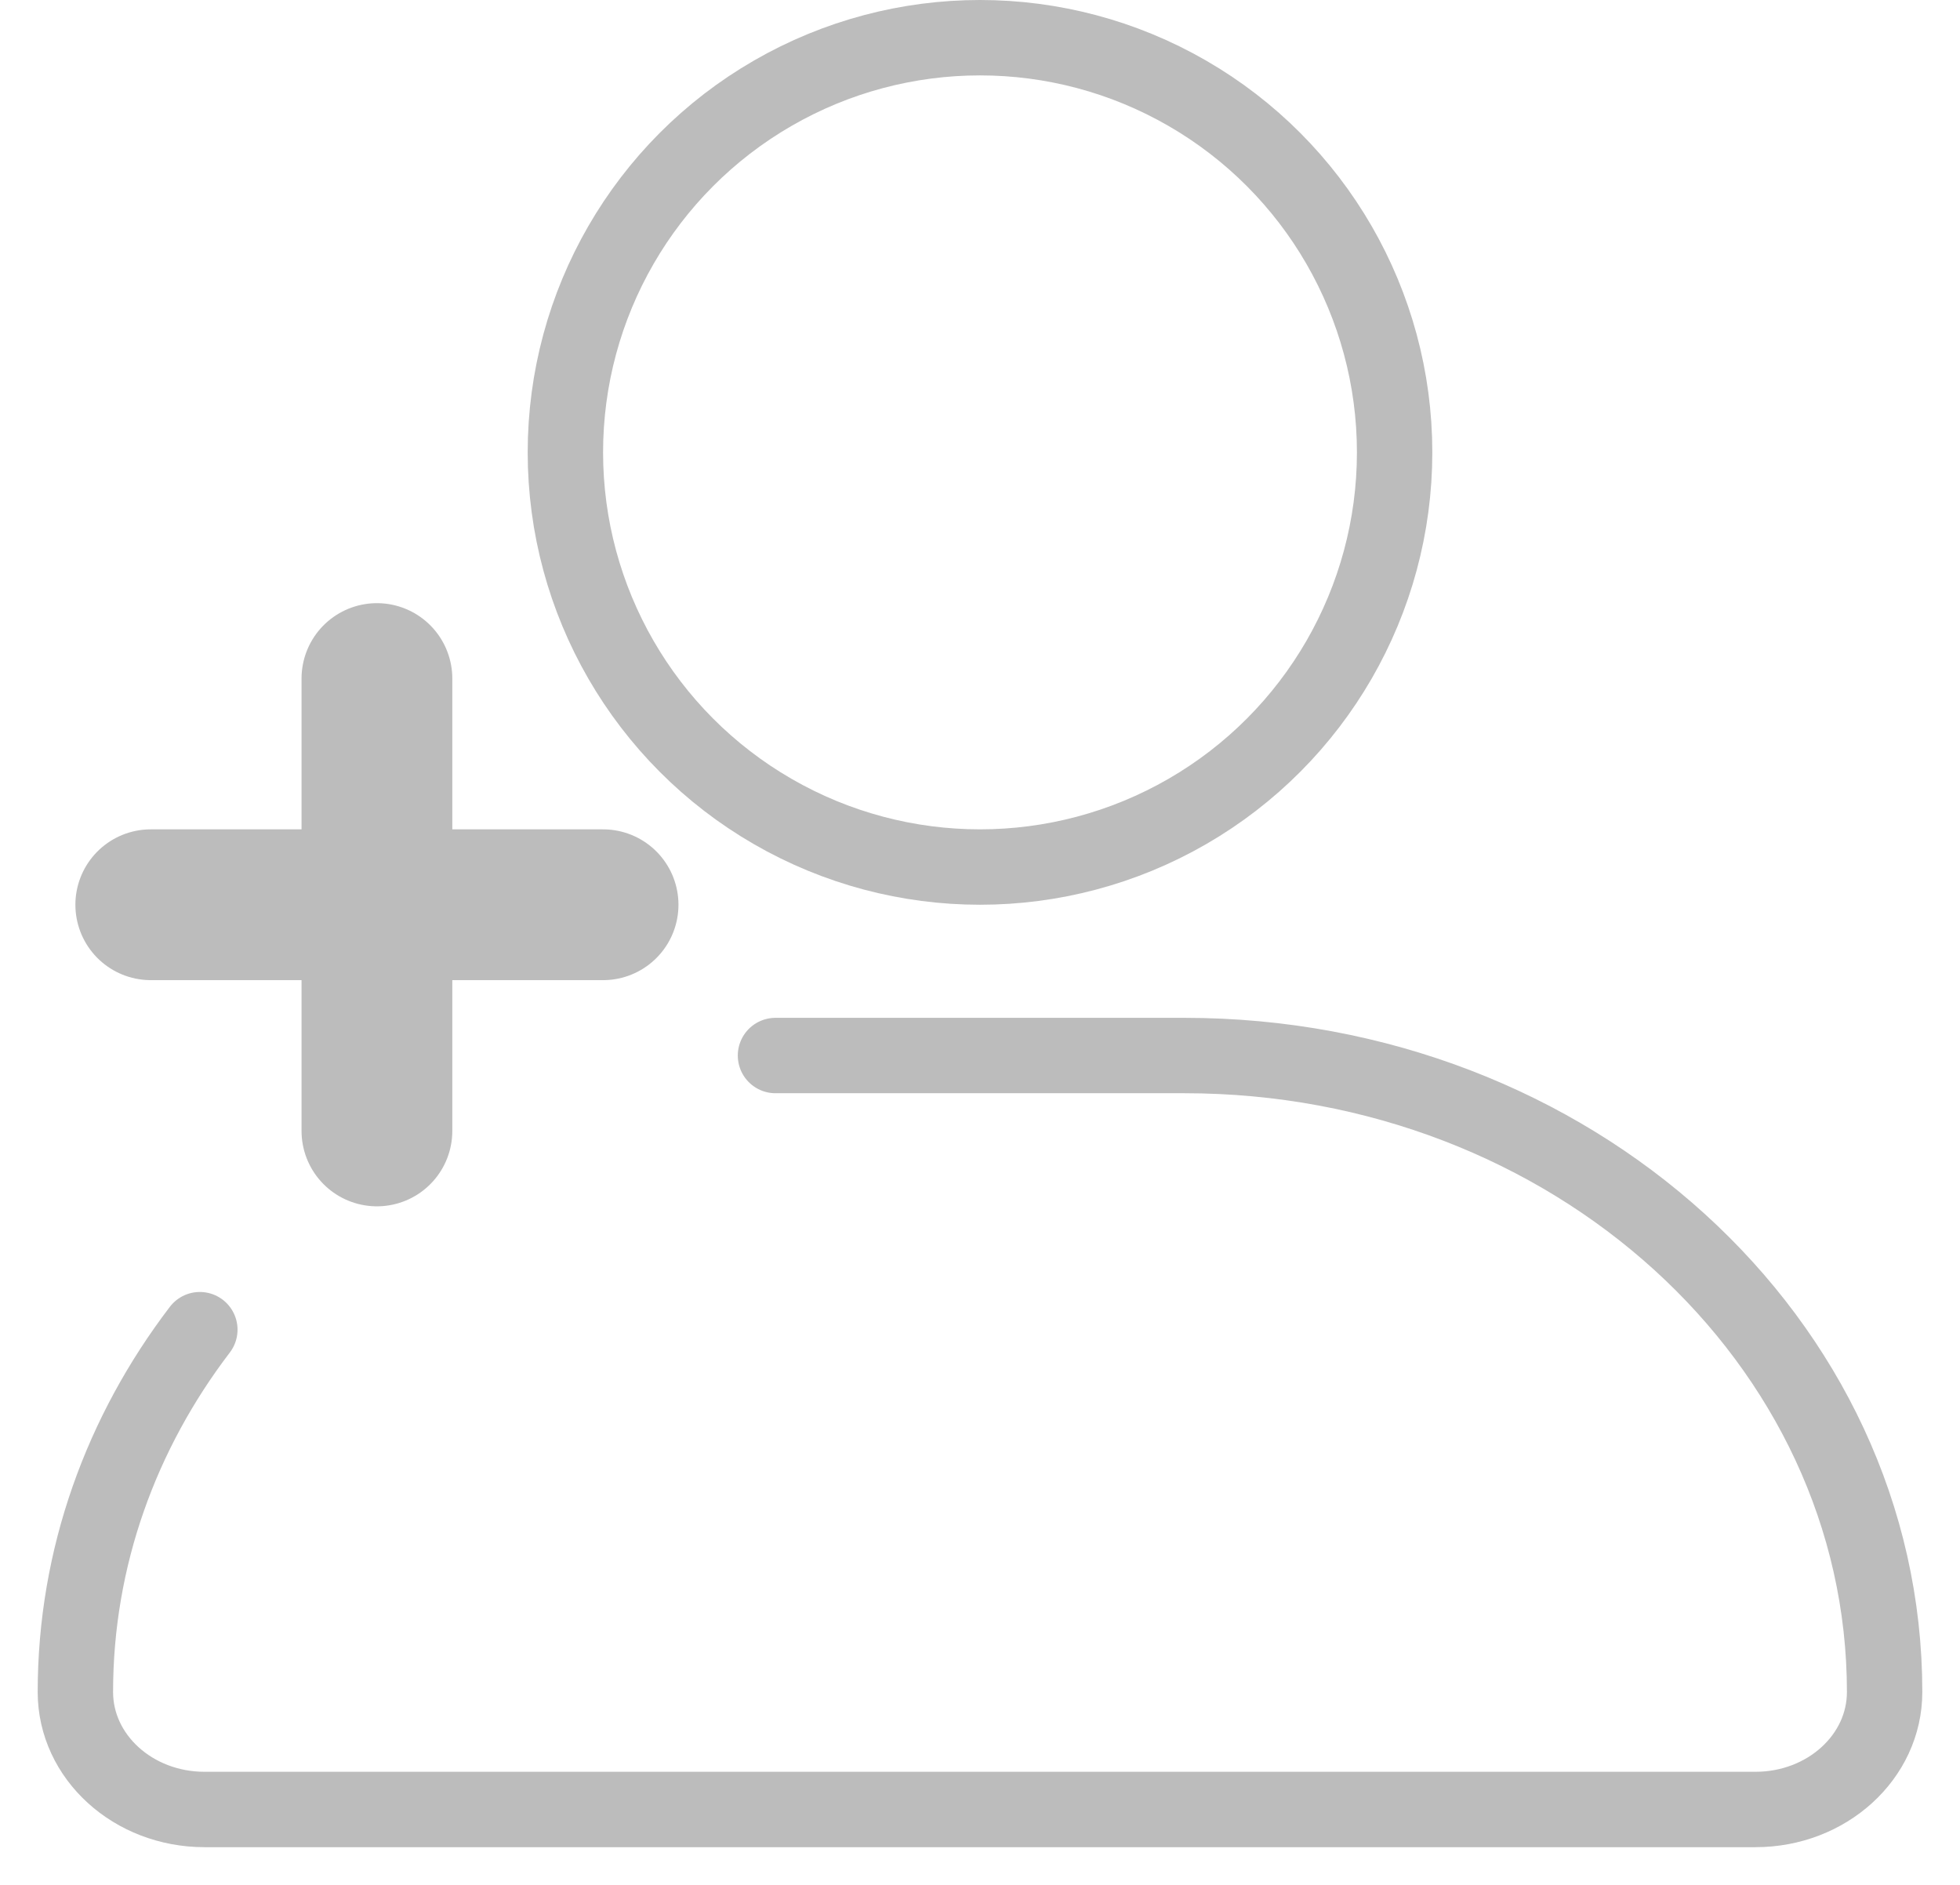 <svg width="26" height="25" viewBox="0 0 26 25" fill="none" xmlns="http://www.w3.org/2000/svg">
<circle cx="13" cy="6" r="5.5" stroke="#BCBCBC"/>
<path d="M10.287 14H15.713C20.842 14 25 17.78 25 22.442C25 23.303 24.233 24 23.287 24H2.713C1.767 24 1 23.303 1 22.442C1 20.657 1.61 19 2.651 17.636" stroke="#BCBCBC" stroke-linecap="round" stroke-linejoin="round"/>
<path d="M2 12H8" stroke="#BCBCBC" stroke-width="2" stroke-linecap="round"/>
<path d="M5 9L5 15" stroke="#BCBCBC" stroke-width="2" stroke-linecap="round"/>
</svg>
